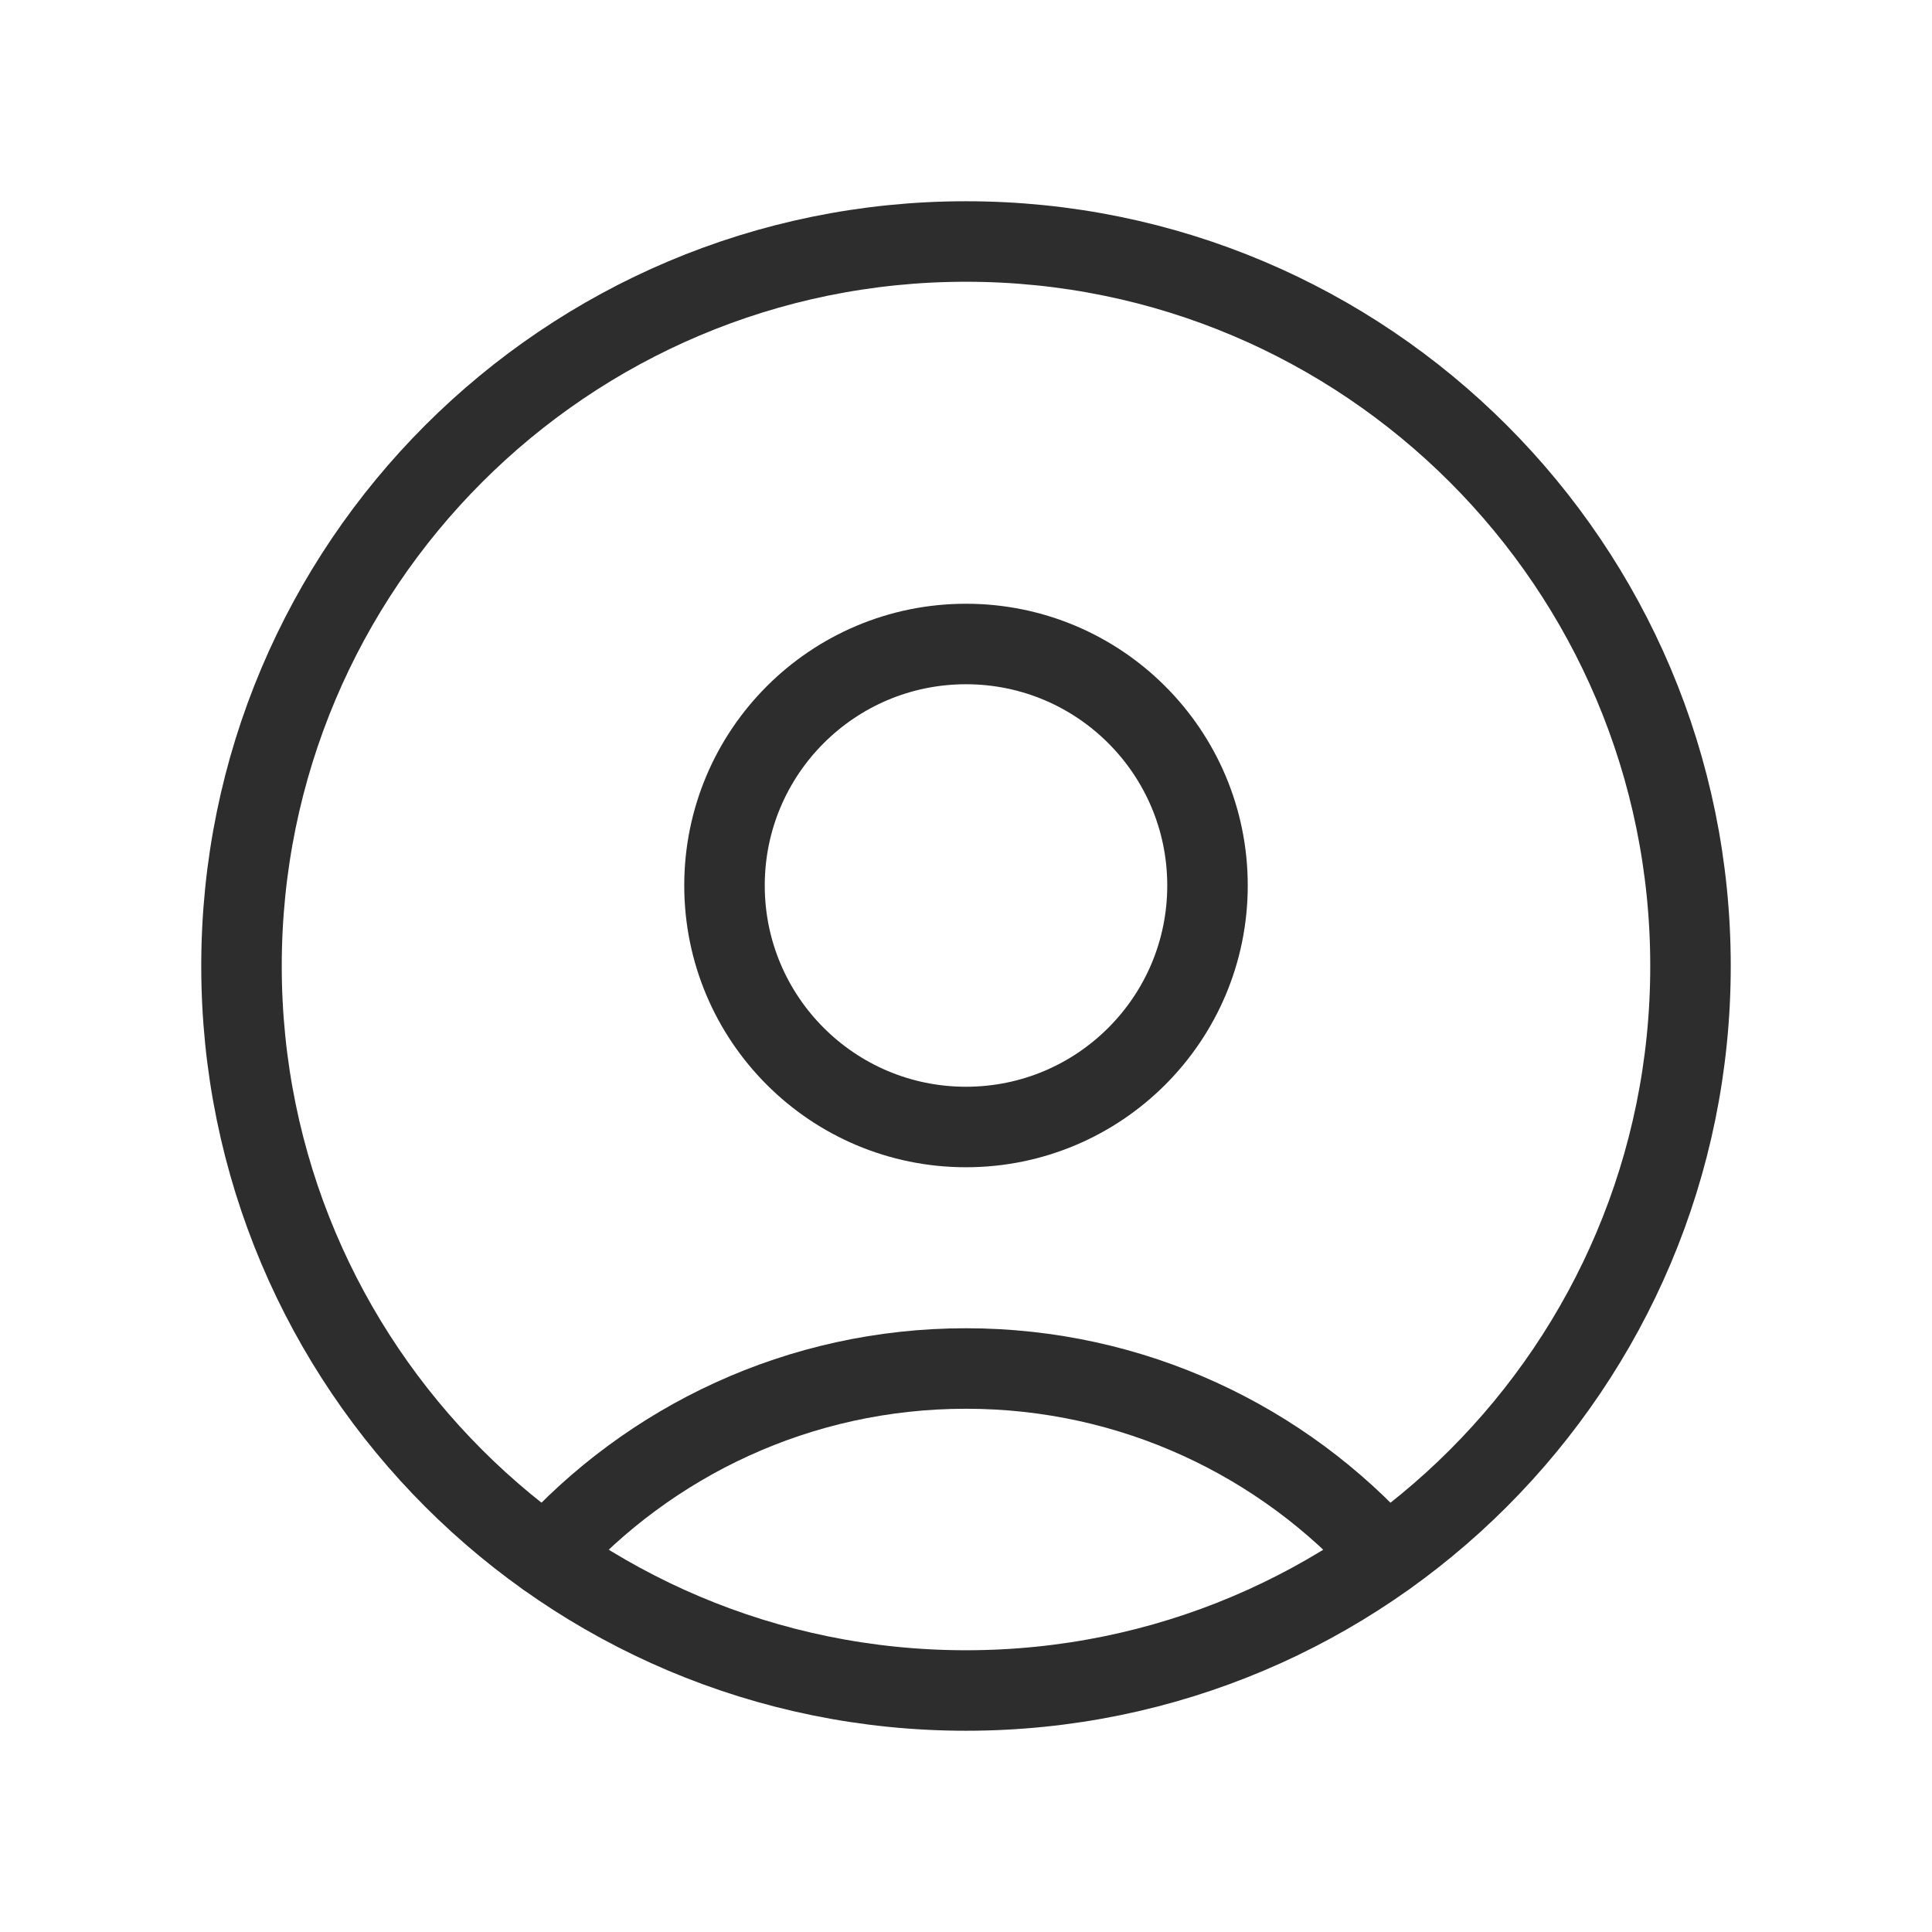 <svg width="24" height="24" viewBox="0 0 24 24" fill="none" xmlns="http://www.w3.org/2000/svg">
<path d="M12 21C16.971 21 21 16.971 21 12C21 7.029 16.971 3 12 3C7.029 3 3 7.029 3 12C3 16.971 7.029 21 12 21Z" stroke="#2D2D2D" stroke-linecap="round" stroke-linejoin="round"/>
<path d="M17.216 19.332C15.935 17.901 14.072 17 12 17C9.927 17 8.065 17.901 6.783 19.332" stroke="#2D2D2D" stroke-linecap="round" stroke-linejoin="round"/>
<path d="M12 14C13.657 14 15 12.657 15 11C15 9.343 13.657 8 12 8C10.343 8 9 9.343 9 11C9 12.657 10.343 14 12 14Z" stroke="#2D2D2D" stroke-linecap="round" stroke-linejoin="round"/>
</svg>
